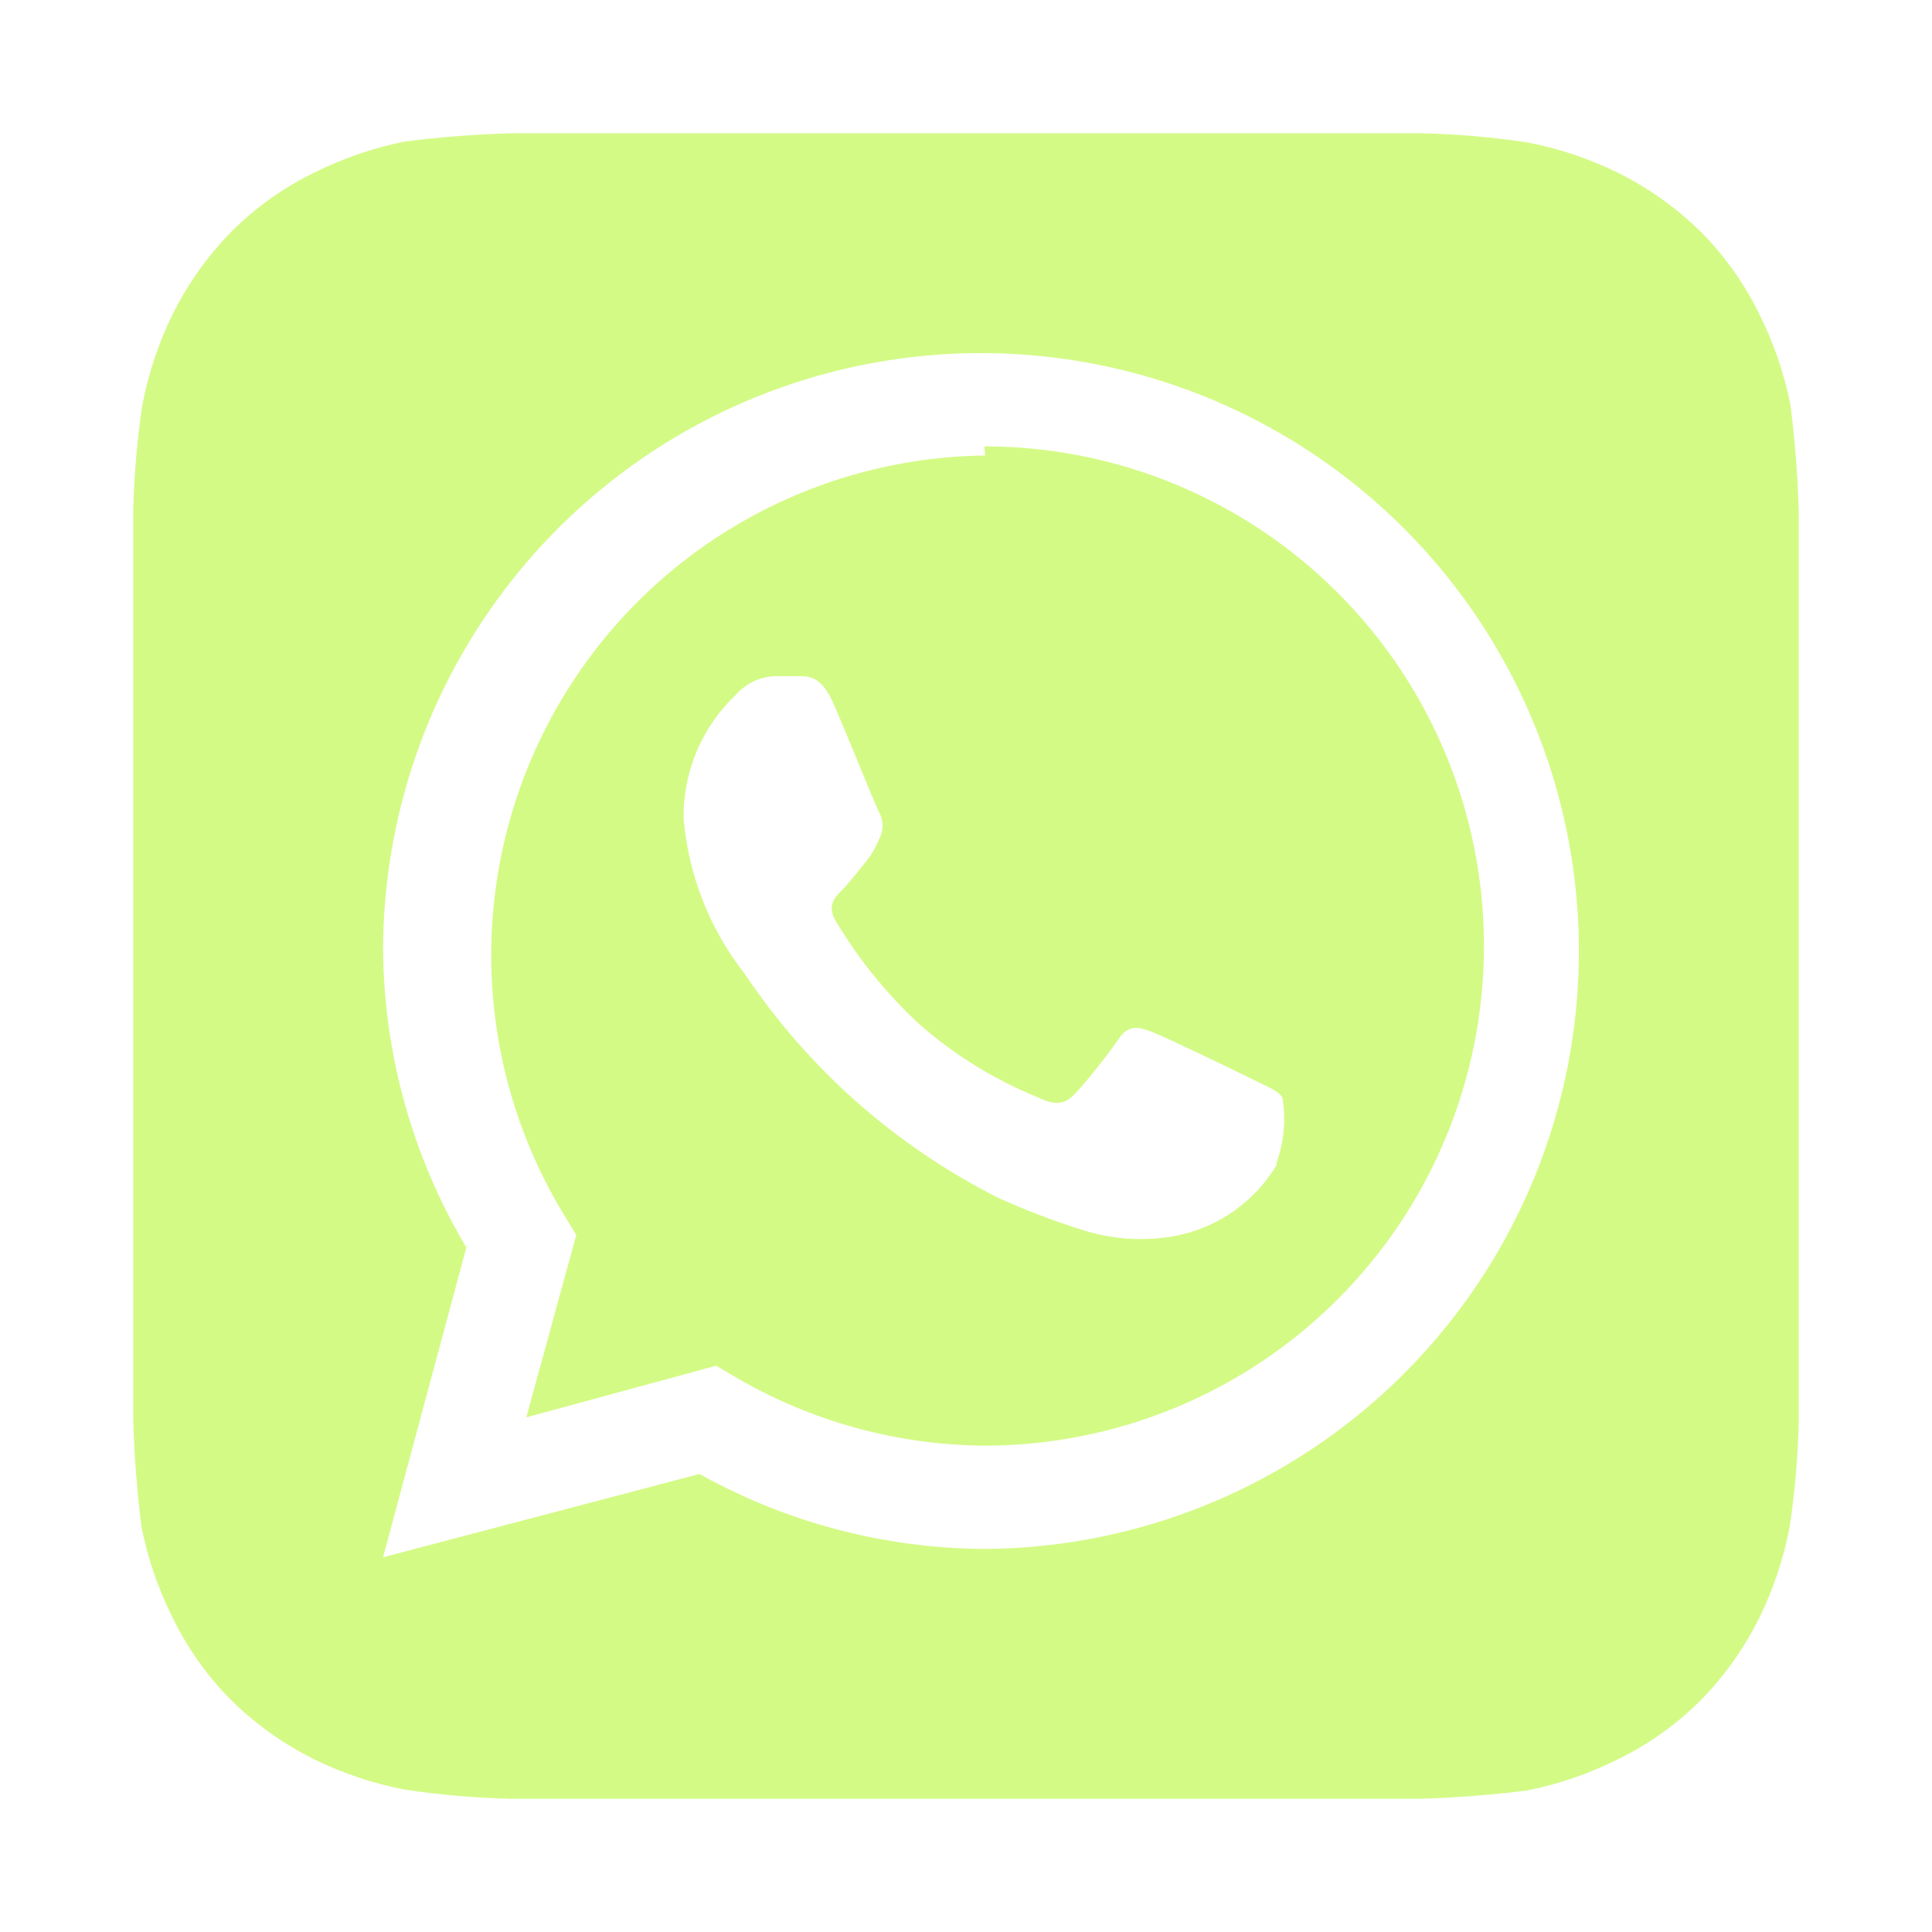 <svg width="58" height="58" viewBox="0 0 58 58" fill="none" xmlns="http://www.w3.org/2000/svg">
<g filter="url(#filter0_d_327_1005)">
<path d="M54 11.375C53.97 10.296 53.887 9.22 53.75 8.15C53.563 7.213 53.252 6.305 52.825 5.45C52.377 4.524 51.777 3.679 51.05 2.95C50.316 2.23 49.472 1.631 48.55 1.175C47.694 0.757 46.786 0.454 45.85 0.275C44.79 0.115 43.721 0.023 42.65 0H15.375C14.296 0.03 13.22 0.113 12.15 0.25C11.213 0.437 10.305 0.748 9.45 1.175C8.524 1.623 7.679 2.223 6.95 2.95C6.23 3.685 5.631 4.528 5.175 5.45C4.757 6.306 4.454 7.214 4.275 8.15C4.115 9.21 4.023 10.278 4 11.35V38.625C4.03 39.703 4.113 40.78 4.25 41.85C4.437 42.787 4.748 43.695 5.175 44.55C5.623 45.476 6.223 46.321 6.95 47.05C7.685 47.77 8.528 48.369 9.45 48.825C10.306 49.243 11.214 49.546 12.15 49.725C13.21 49.885 14.278 49.977 15.35 50H42.625C43.703 49.97 44.78 49.887 45.85 49.75C46.787 49.563 47.695 49.252 48.55 48.825C49.476 48.377 50.321 47.777 51.05 47.05C51.77 46.316 52.369 45.472 52.825 44.55C53.243 43.694 53.546 42.786 53.725 41.85C53.885 40.79 53.977 39.721 54 38.65V11.375ZM29.575 42.5C26.572 42.487 23.622 41.713 21 40.25L11.5 42.75L14 33.45C12.387 30.742 11.524 27.652 11.5 24.5C11.51 20.957 12.568 17.497 14.541 14.554C16.514 11.612 19.313 9.319 22.587 7.964C25.86 6.61 29.462 6.254 32.937 6.942C36.412 7.631 39.606 9.332 42.116 11.832C44.626 14.331 46.341 17.518 47.043 20.991C47.746 24.463 47.405 28.065 46.065 31.345C44.724 34.624 42.442 37.433 39.508 39.418C36.574 41.403 33.118 42.475 29.575 42.5ZM29.575 9.675C26.924 9.705 24.329 10.438 22.054 11.797C19.778 13.156 17.904 15.094 16.621 17.414C15.338 19.733 14.692 22.351 14.75 25.001C14.808 27.651 15.567 30.239 16.95 32.5L17.3 33.075L15.8 38.55L21.5 37L22.05 37.325C24.324 38.664 26.911 39.38 29.55 39.4C33.528 39.4 37.344 37.82 40.157 35.007C42.97 32.194 44.55 28.378 44.55 24.4C44.55 20.422 42.97 16.606 40.157 13.793C37.344 10.98 33.528 9.4 29.55 9.4L29.575 9.675ZM38.325 30.975C37.998 31.521 37.559 31.992 37.038 32.359C36.517 32.725 35.925 32.977 35.3 33.1C34.367 33.274 33.405 33.214 32.5 32.925C31.649 32.658 30.814 32.341 30 31.975C26.909 30.424 24.274 28.099 22.35 25.225C21.307 23.892 20.673 22.286 20.525 20.6C20.51 19.899 20.643 19.204 20.914 18.558C21.185 17.912 21.589 17.33 22.1 16.85C22.25 16.68 22.435 16.542 22.642 16.448C22.848 16.353 23.073 16.303 23.3 16.3H24C24.275 16.3 24.65 16.3 25 17.075C25.35 17.85 26.275 20.175 26.4 20.4C26.461 20.52 26.494 20.653 26.494 20.788C26.494 20.922 26.461 21.055 26.4 21.175C26.291 21.447 26.139 21.701 25.95 21.925C25.725 22.2 25.475 22.525 25.275 22.725C25.075 22.925 24.825 23.175 25.075 23.625C25.756 24.772 26.598 25.816 27.575 26.725C28.64 27.666 29.857 28.418 31.175 28.95C31.625 29.175 31.9 29.15 32.15 28.95C32.4 28.75 33.275 27.65 33.575 27.2C33.875 26.75 34.175 26.825 34.575 26.975C34.975 27.125 37.2 28.2 37.65 28.425C38.1 28.65 38.375 28.75 38.5 28.95C38.608 29.604 38.548 30.276 38.325 30.9V30.975Z" fill="#D4FA86"/>
</g>
<defs>
<filter id="filter0_d_327_1005" x="0" y="0" width="58" height="58" filterUnits="userSpaceOnUse" color-interpolation-filters="sRGB">
<feFlood flood-opacity="0" result="BackgroundImageFix"/>
<feColorMatrix in="SourceAlpha" type="matrix" values="0 0 0 0 0 0 0 0 0 0 0 0 0 0 0 0 0 0 127 0" result="hardAlpha"/>
<feOffset dy="4"/>
<feGaussianBlur stdDeviation="2"/>
<feComposite in2="hardAlpha" operator="out"/>
<feColorMatrix type="matrix" values="0 0 0 0 0 0 0 0 0 0 0 0 0 0 0 0 0 0 0.25 0"/>
<feBlend mode="normal" in2="BackgroundImageFix" result="effect1_dropShadow_327_1005"/>
<feBlend mode="normal" in="SourceGraphic" in2="effect1_dropShadow_327_1005" result="shape"/>
</filter>
</defs>
</svg>
